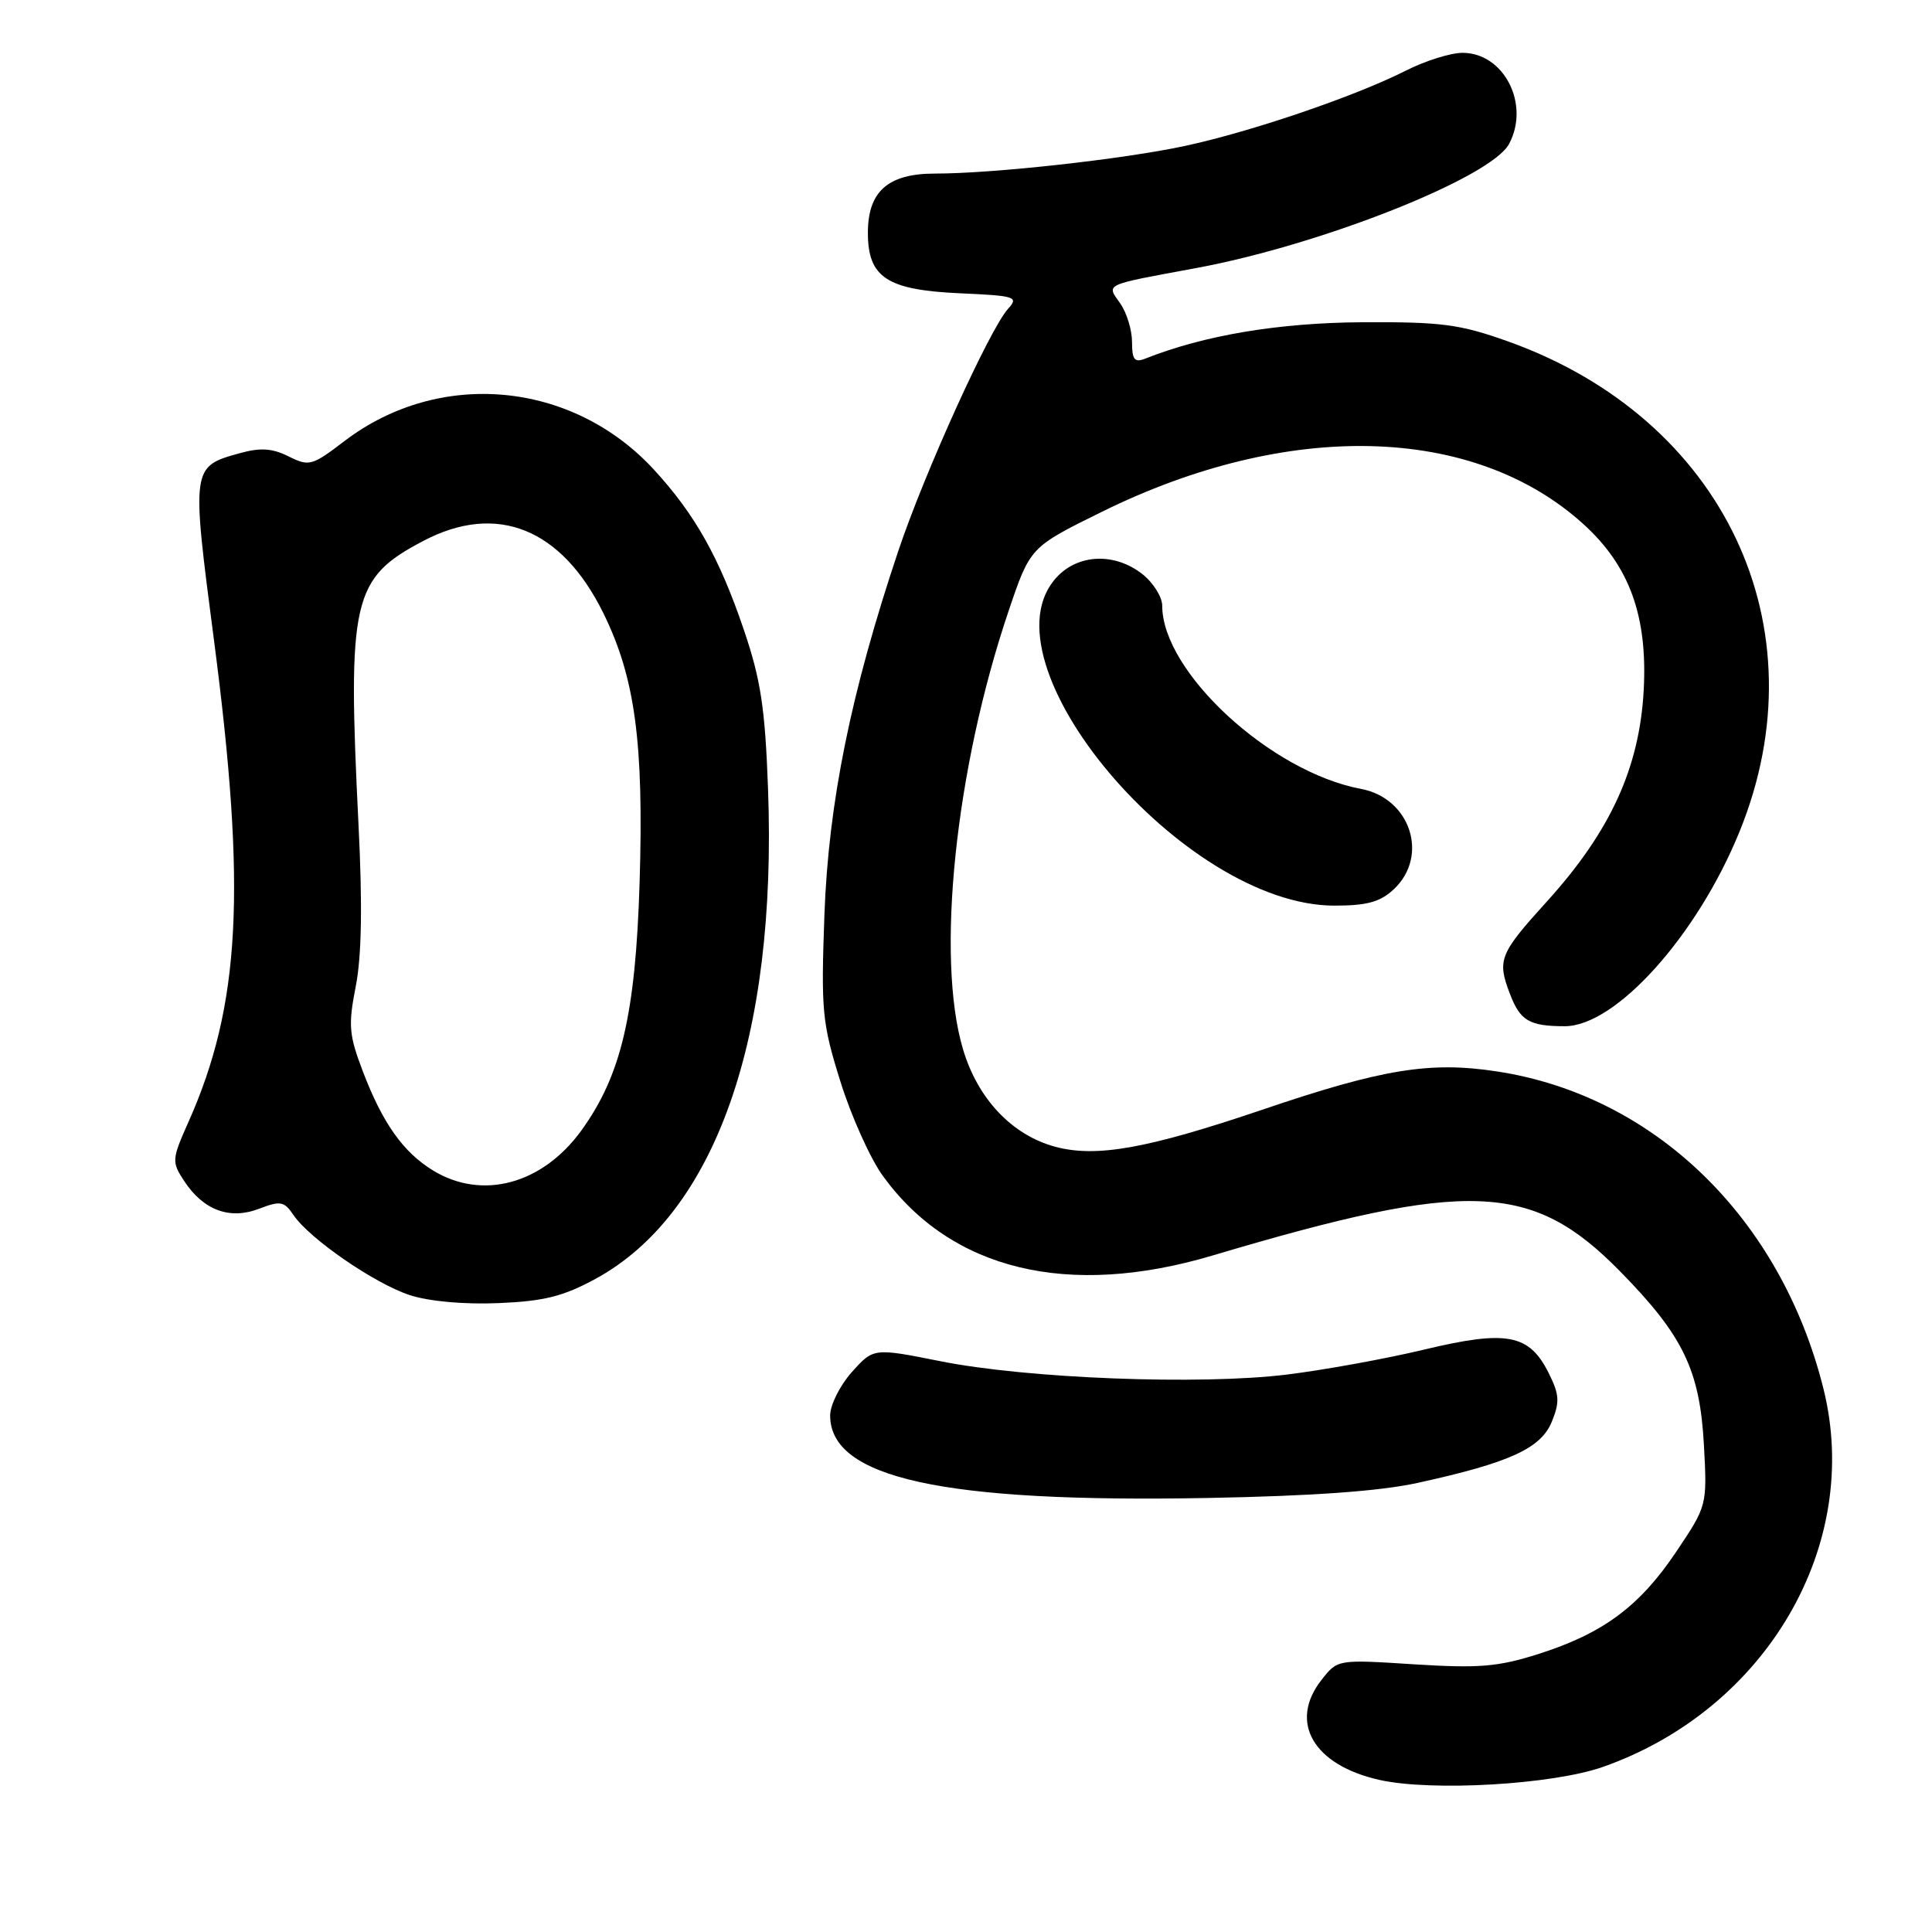 <?xml version="1.0" encoding="UTF-8" standalone="no"?>
<!DOCTYPE svg PUBLIC "-//W3C//DTD SVG 1.1//EN" "http://www.w3.org/Graphics/SVG/1.1/DTD/svg11.dtd" >
<svg xmlns="http://www.w3.org/2000/svg" xmlns:xlink="http://www.w3.org/1999/xlink" version="1.1" viewBox="0 0 256 256">
 <g >
 <path fill="currentColor"
d=" M 212.38 234.13 C 234.08 226.50 246.79 204.70 241.61 183.99 C 235.97 161.41 219.23 145.15 198.35 141.97 C 189.47 140.61 183.16 141.64 167.24 147.05 C 152.04 152.20 145.27 153.42 139.82 151.95 C 134.10 150.41 129.55 145.60 127.60 139.02 C 123.98 126.84 126.58 101.87 133.63 81.00 C 136.50 72.50 136.50 72.50 146.00 67.82 C 170.68 55.64 195.21 56.26 209.77 69.41 C 215.90 74.95 218.33 81.60 217.80 91.45 C 217.24 101.74 213.39 110.16 204.99 119.43 C 198.68 126.39 198.36 127.19 200.06 131.66 C 201.42 135.25 202.63 135.97 207.31 135.98 C 214.08 136.01 224.91 123.96 230.51 110.16 C 241.52 83.07 228.44 55.44 199.77 45.22 C 193.42 42.96 190.98 42.64 180.50 42.70 C 169.43 42.77 159.60 44.41 151.75 47.52 C 150.33 48.08 150.00 47.67 150.00 45.33 C 150.00 43.74 149.30 41.44 148.44 40.21 C 146.59 37.58 146.07 37.82 158.50 35.52 C 175.12 32.44 197.58 23.53 199.96 19.07 C 202.77 13.82 199.29 7.00 193.79 7.00 C 192.22 7.00 188.81 8.07 186.22 9.39 C 179.53 12.77 165.80 17.45 157.00 19.34 C 148.80 21.10 131.62 23.00 123.89 23.00 C 117.67 23.00 115.00 25.36 115.00 30.85 C 115.00 36.76 117.52 38.42 127.16 38.86 C 134.56 39.19 135.01 39.33 133.58 40.91 C 131.13 43.62 122.50 62.65 119.03 73.00 C 112.73 91.80 109.78 106.37 109.24 121.22 C 108.78 133.96 108.93 135.54 111.35 143.28 C 112.78 147.87 115.31 153.51 116.98 155.81 C 126.03 168.30 141.52 172.05 160.64 166.37 C 194.62 156.26 203.00 156.59 214.65 168.44 C 223.03 176.97 225.24 181.54 225.78 191.50 C 226.21 199.49 226.20 199.51 222.12 205.60 C 217.26 212.85 212.42 216.44 203.83 219.17 C 198.47 220.87 195.95 221.07 187.37 220.53 C 177.24 219.88 177.24 219.88 175.12 222.58 C 170.71 228.18 174.02 233.89 182.79 235.85 C 189.74 237.40 205.71 236.47 212.38 234.13 Z  M 187.89 196.48 C 200.03 193.82 204.18 191.92 205.62 188.39 C 206.70 185.75 206.63 184.78 205.19 181.90 C 202.62 176.77 199.64 176.21 188.74 178.82 C 183.66 180.04 175.45 181.53 170.50 182.14 C 159.00 183.55 136.14 182.67 124.62 180.37 C 115.75 178.60 115.75 178.60 112.87 181.81 C 111.29 183.58 110.00 186.17 110.00 187.56 C 110.00 195.87 124.99 199.14 160.00 198.49 C 173.92 198.23 182.87 197.59 187.89 196.48 Z  M 78.90 169.46 C 94.77 160.82 102.98 137.54 101.77 104.56 C 101.38 93.83 100.81 90.07 98.58 83.50 C 95.33 73.91 92.09 68.14 86.64 62.22 C 75.80 50.46 58.21 48.85 45.62 58.46 C 41.34 61.73 40.96 61.83 38.25 60.48 C 36.09 59.40 34.52 59.29 31.81 60.04 C 25.35 61.83 25.35 61.82 28.35 84.81 C 32.68 117.95 31.87 133.18 24.97 148.67 C 22.76 153.63 22.74 153.95 24.39 156.47 C 26.94 160.36 30.43 161.66 34.32 160.17 C 37.16 159.08 37.65 159.17 38.88 160.99 C 41.02 164.15 49.65 170.09 54.30 171.61 C 56.83 172.44 61.50 172.86 66.04 172.67 C 72.08 172.42 74.63 171.78 78.90 169.46 Z  M 184.69 117.83 C 189.39 113.41 186.89 105.76 180.33 104.53 C 168.37 102.29 154.00 89.04 154.00 80.26 C 154.00 79.10 152.81 77.21 151.37 76.07 C 147.74 73.22 142.93 73.38 140.05 76.45 C 129.53 87.65 156.84 120.00 176.82 120.00 C 181.14 120.00 182.88 119.52 184.69 117.83 Z  M 57.39 155.10 C 53.42 152.68 50.68 148.80 48.07 141.94 C 46.23 137.11 46.13 135.85 47.14 130.69 C 47.92 126.72 48.04 119.92 47.50 109.19 C 46.03 79.41 46.67 76.62 56.10 71.67 C 65.82 66.56 74.42 70.01 79.95 81.25 C 84.16 89.80 85.32 98.42 84.75 116.98 C 84.21 134.42 82.31 142.51 77.03 149.80 C 71.87 156.92 63.90 159.07 57.39 155.10 Z "/>
</g>
</svg>